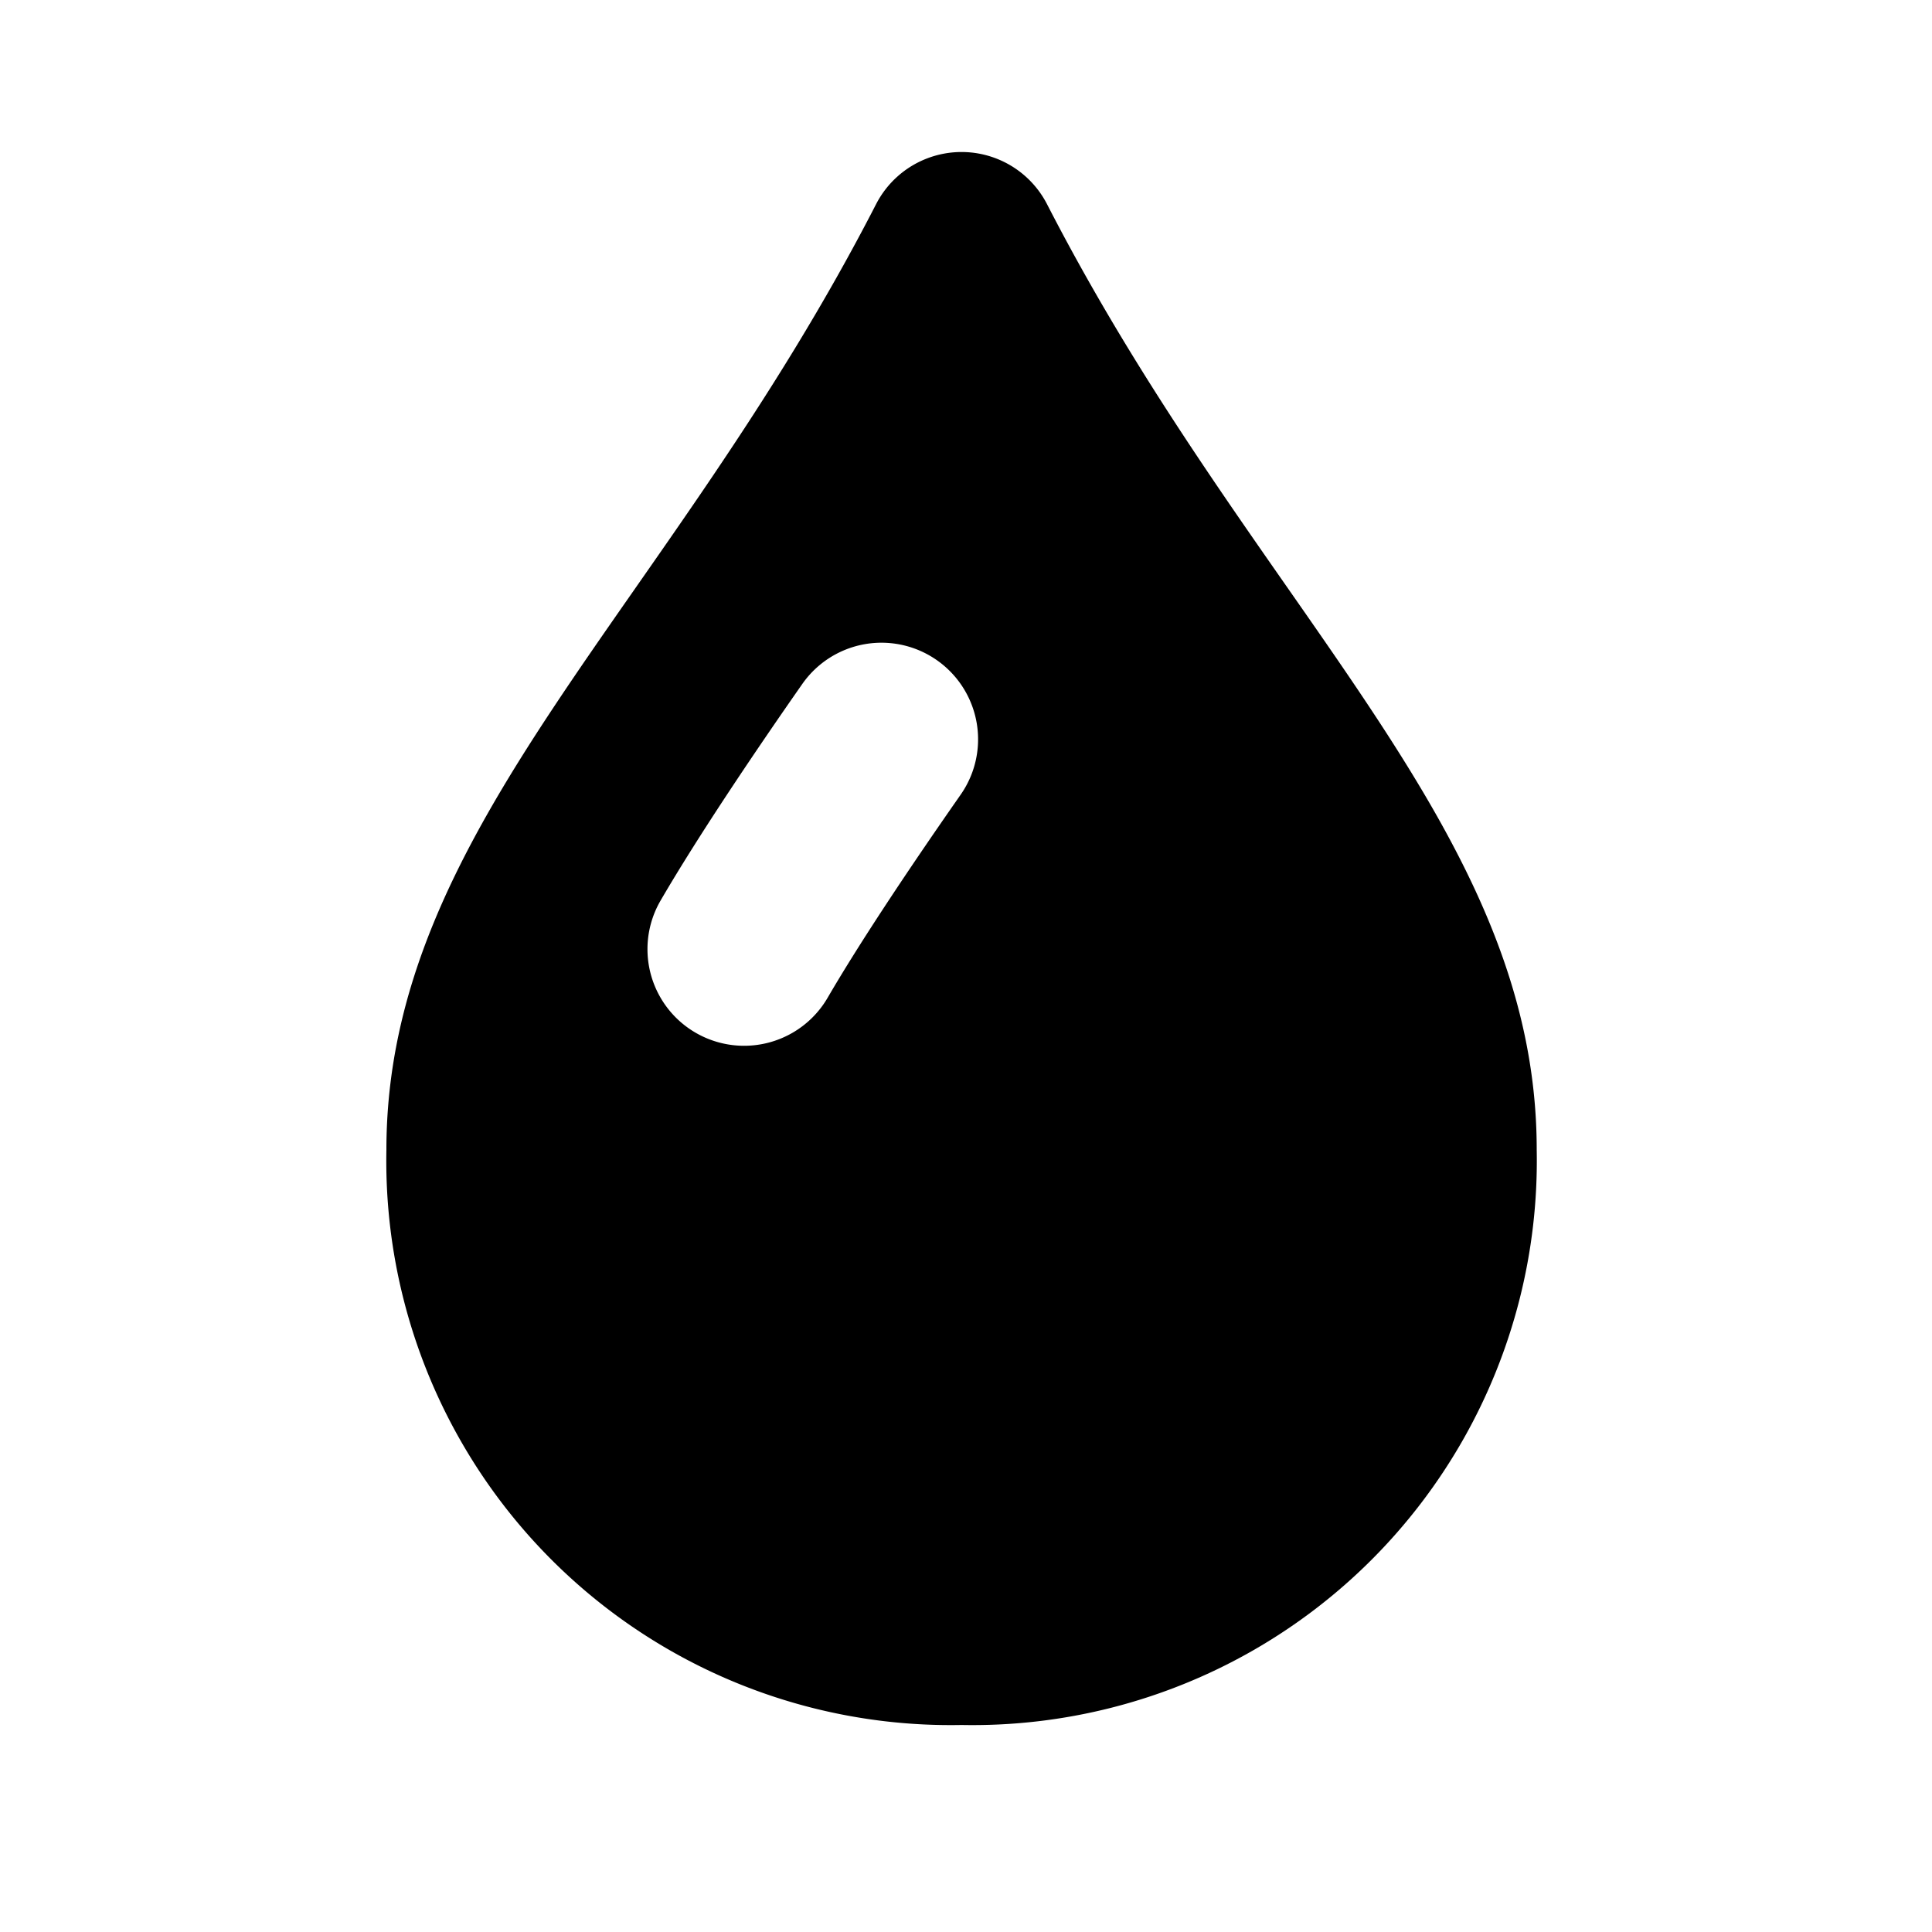 <svg id="glyphicons-halflings" xmlns="http://www.w3.org/2000/svg" viewBox="0 0 20 20">
  <path id="drop" d="M10.838,2.112a.995.995,0,0,0-1.768,0C6.915,6.307,4,8.562,4,11.903a5.842,5.842,0,0,0,5.954,5.954,5.842,5.842,0,0,0,5.954-5.954C15.909,8.562,12.994,6.307,10.838,2.112ZM9.945,8.226c-.61.873-1.086,1.601-1.377,2.102A1.0 1,0,0,1,6.838,9.323c.403-.693,1.02-1.603,1.467-2.242A1.0 1,0,1,1,9.945,8.226Z" fill="currentColor"/>
</svg>

